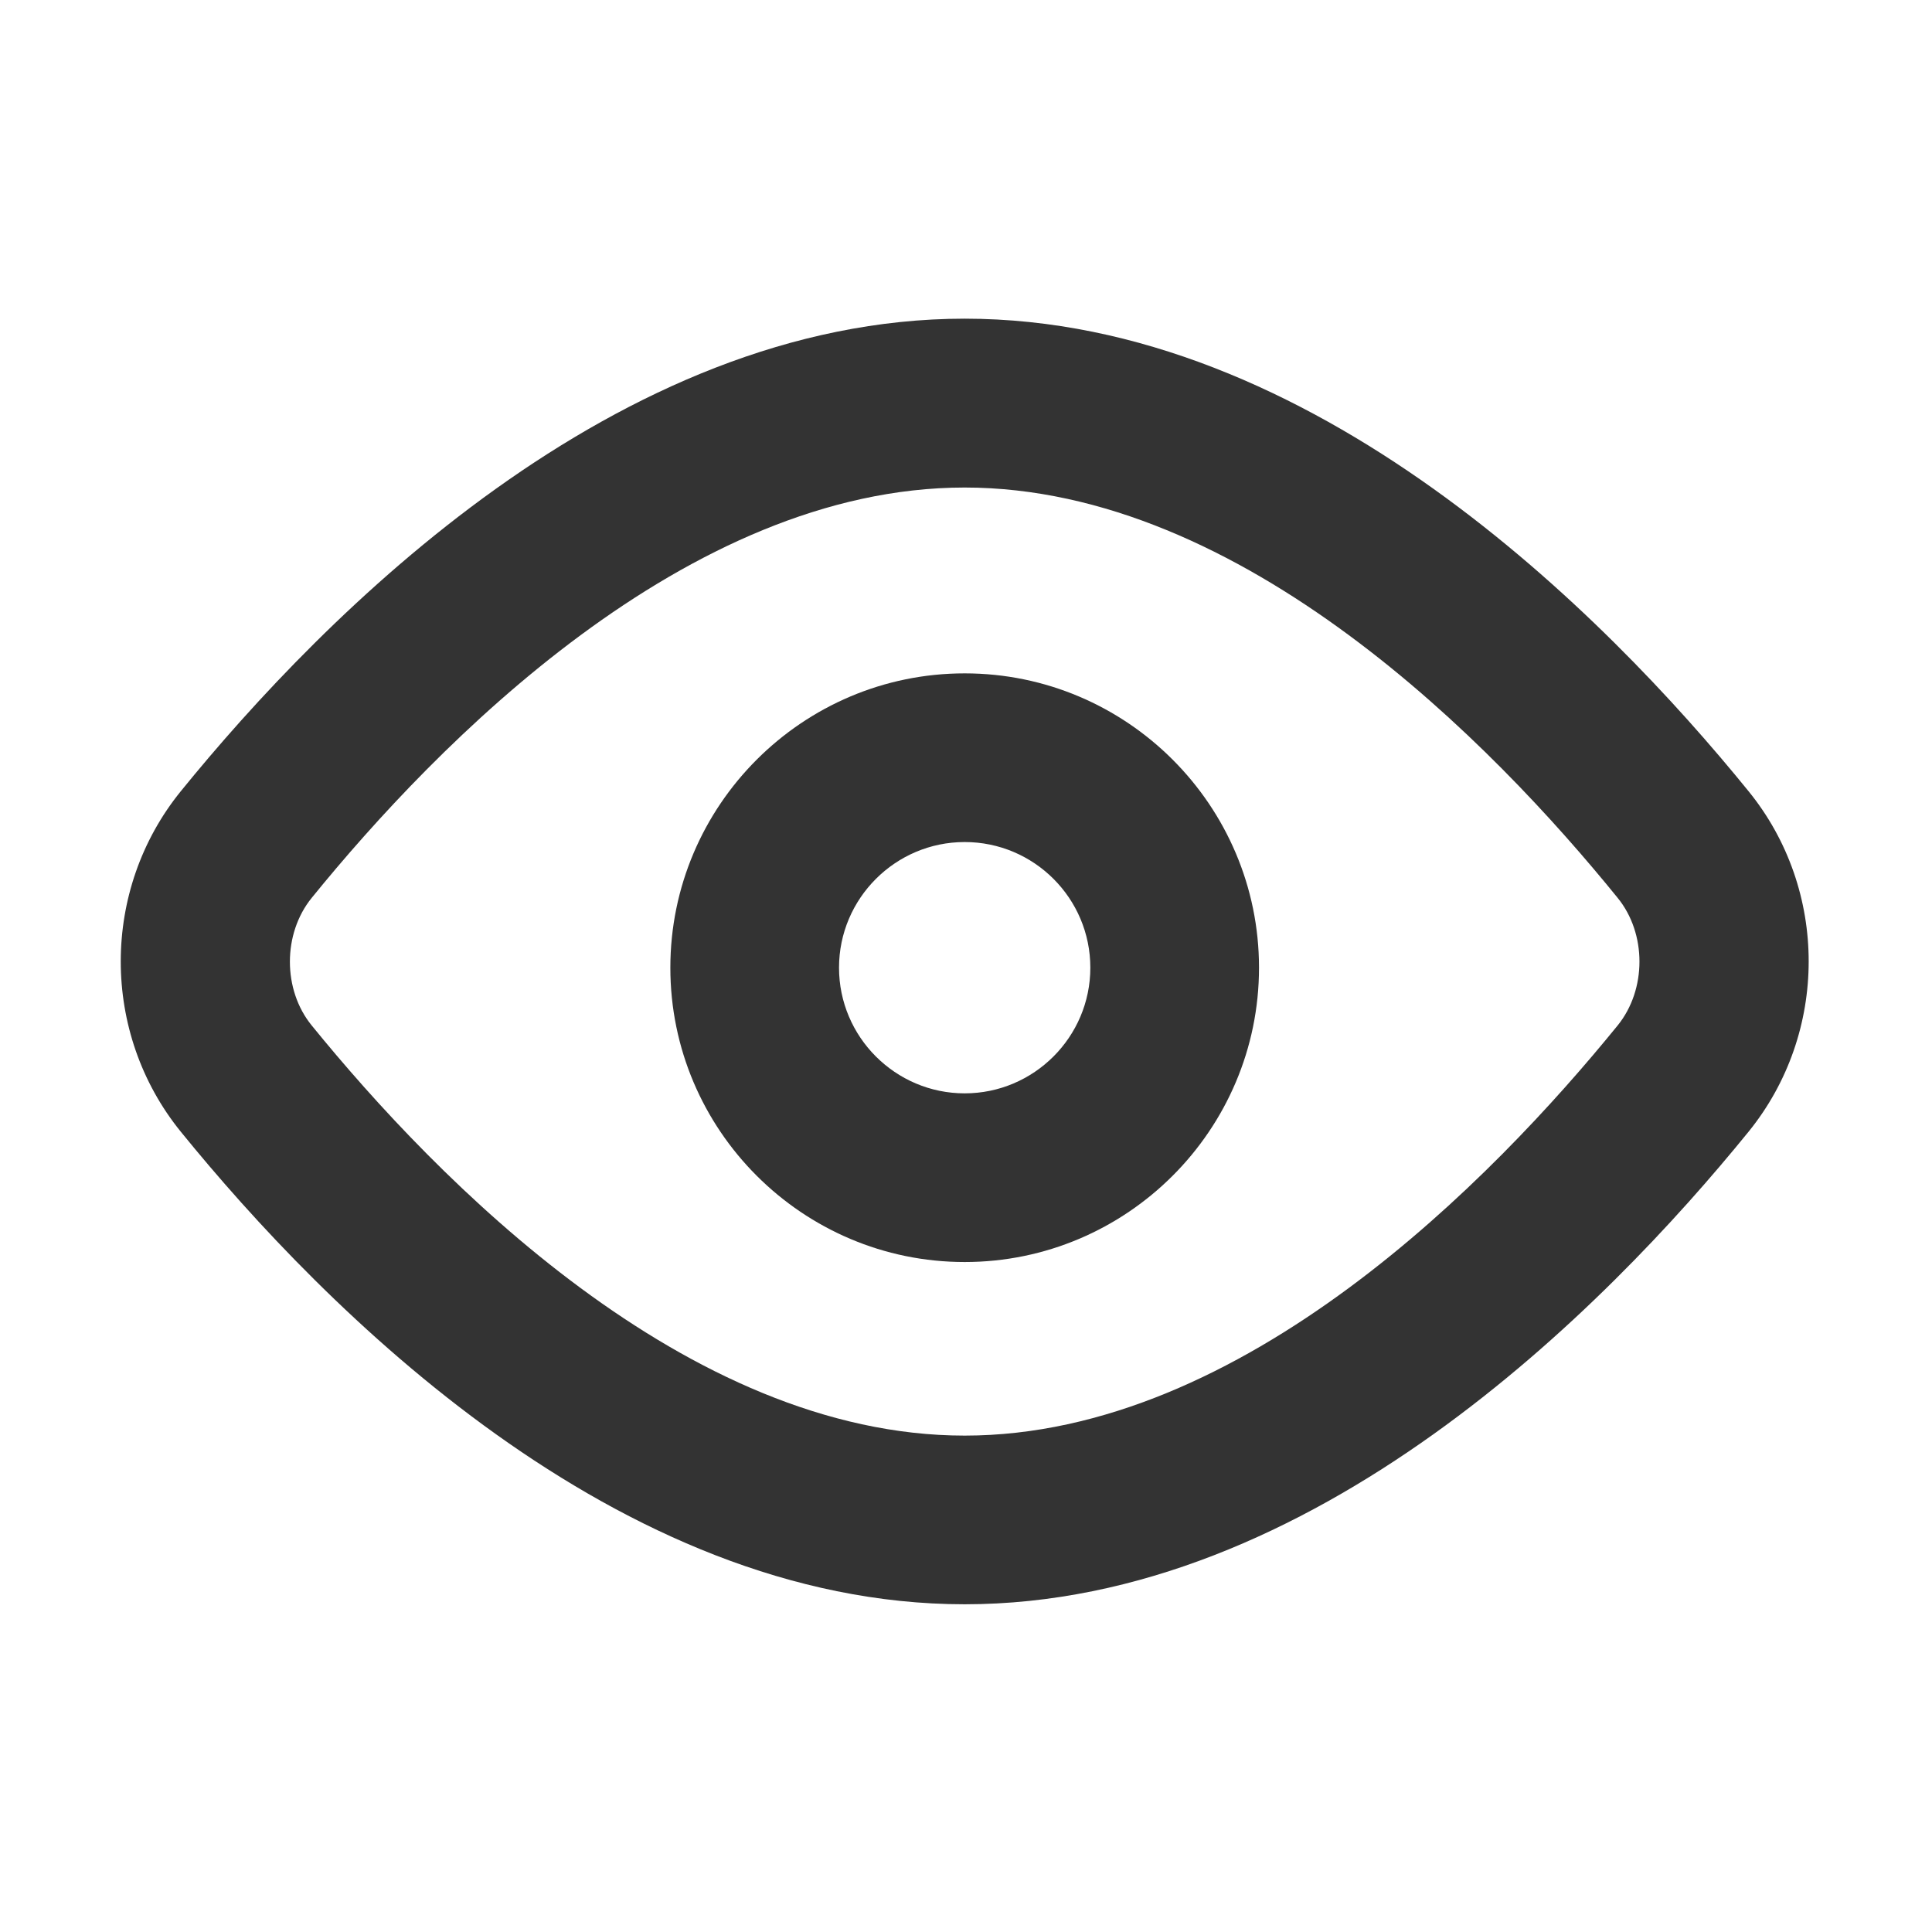 <svg t="1621932815963" class="icon" viewBox="0 0 1024 1024" version="1.1" xmlns="http://www.w3.org/2000/svg" p-id="6525" width="200" height="200"><path d="M511.3 850.3c-184.5 0-339.5-156.9-415.5-250.5-42.4-52.3-42.4-128.1 0-180.4 76-93.6 231-250.5 415.5-250.5s339.5 156.9 415.5 250.5c42.5 52.3 42.4 128.1 0 180.4-76 93.6-230.9 250.5-415.5 250.5z m0-591.9c-147.4 0-280.1 136.2-346.1 217.5-15.4 19-15.4 48.7 0 67.6 66 81.2 198.6 217.4 346.1 217.4 147.5 0 280.1-136.2 346.1-217.4 15.4-19 15.4-48.7 0-67.6-65.9-81.3-198.6-217.5-346.1-217.5z" fill="#333333" p-id="6526"></path><path d="M511.3 668.9c-86 0-156-70-156-156s70-156 156-156 156 70 156 156-70 156-156 156z m0-222.6c-36.7 0-66.6 29.9-66.6 66.6 0 36.7 29.9 66.6 66.6 66.6 36.7 0 66.6-29.9 66.6-66.6 0-36.8-29.9-66.6-66.6-66.6z" fill="#333333" p-id="6527"></path></svg>
